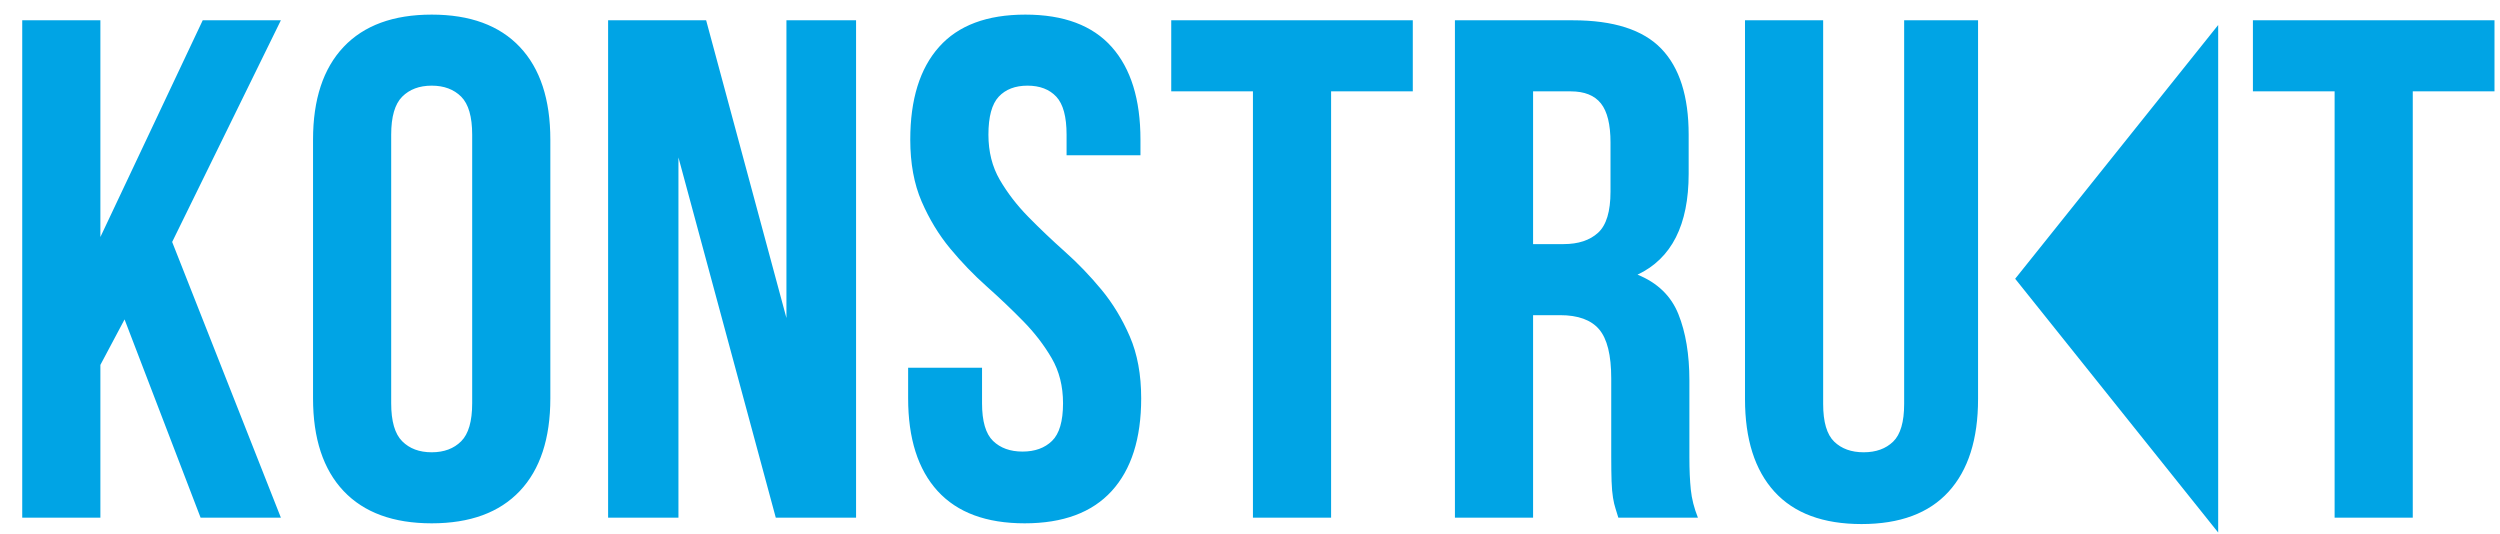 <svg width="103" height="22" viewBox="0 0 103 22" fill="none" xmlns="http://www.w3.org/2000/svg">
<path fill-rule="evenodd" clip-rule="evenodd" d="M4.136 15.034L5.132 13.16L8.264 21.327H11.572L7.093 9.969L11.572 0.836H8.352L4.136 9.765V0.836H0.916V21.327H4.136V15.034ZM16.571 18.18C16.268 17.878 16.117 17.356 16.117 16.614V5.549C16.117 4.808 16.268 4.286 16.571 3.983C16.873 3.681 17.278 3.529 17.786 3.529C18.293 3.529 18.698 3.681 19.001 3.983C19.303 4.286 19.454 4.808 19.454 5.549V16.614C19.454 17.356 19.303 17.878 19.001 18.18C18.698 18.483 18.293 18.634 17.786 18.634C17.278 18.634 16.873 18.483 16.571 18.18ZM14.156 1.934C13.317 2.822 12.897 4.095 12.897 5.754V16.409C12.897 18.068 13.317 19.342 14.156 20.23C14.995 21.117 16.205 21.561 17.786 21.561C19.367 21.561 20.576 21.117 21.416 20.23C22.255 19.342 22.674 18.068 22.674 16.409V5.754C22.674 4.095 22.255 2.822 21.416 1.934C20.576 1.046 19.367 0.602 17.786 0.602C16.205 0.602 14.995 1.046 14.156 1.934ZM27.952 21.327V6.486L31.962 21.327H35.27V0.836H32.401V13.102L29.093 0.836H25.054V21.327H27.952ZM38.689 1.934C37.898 2.822 37.503 4.095 37.503 5.754C37.503 6.73 37.659 7.579 37.971 8.301C38.284 9.023 38.674 9.667 39.142 10.233C39.611 10.799 40.113 11.321 40.65 11.799C41.187 12.277 41.689 12.755 42.157 13.233C42.626 13.711 43.016 14.219 43.328 14.755C43.641 15.292 43.797 15.912 43.797 16.614C43.797 17.356 43.645 17.873 43.343 18.166C43.041 18.459 42.636 18.605 42.128 18.605C41.621 18.605 41.216 18.459 40.913 18.166C40.611 17.873 40.46 17.356 40.46 16.614V15.151H37.415V16.409C37.415 18.068 37.82 19.342 38.63 20.23C39.44 21.117 40.635 21.561 42.216 21.561C43.797 21.561 44.992 21.117 45.802 20.23C46.612 19.342 47.017 18.068 47.017 16.409C47.017 15.434 46.861 14.585 46.548 13.863C46.236 13.141 45.846 12.497 45.377 11.931C44.909 11.365 44.407 10.843 43.87 10.365C43.333 9.886 42.831 9.408 42.362 8.93C41.894 8.452 41.504 7.945 41.191 7.408C40.879 6.871 40.723 6.252 40.723 5.549C40.723 4.808 40.865 4.286 41.148 3.983C41.431 3.681 41.826 3.529 42.333 3.529C42.84 3.529 43.236 3.681 43.519 3.983C43.802 4.286 43.943 4.808 43.943 5.549V6.398H46.987V5.754C46.987 4.095 46.592 2.822 45.802 1.934C45.011 1.046 43.826 0.602 42.245 0.602C40.664 0.602 39.479 1.046 38.689 1.934ZM58.207 0.836H48.255V3.764H51.621V21.327H54.841V3.764H58.207V0.836ZM66.558 20.947C66.597 21.064 66.636 21.191 66.675 21.327H69.954C69.798 20.937 69.7 20.552 69.661 20.171C69.622 19.79 69.603 19.346 69.603 18.839V15.678C69.603 14.604 69.451 13.692 69.149 12.941C68.847 12.189 68.285 11.648 67.466 11.316C68.871 10.652 69.573 9.267 69.573 7.159V5.549C69.573 3.969 69.198 2.788 68.446 2.007C67.695 1.227 66.48 0.836 64.802 0.836H59.943V21.327H63.163V12.985H64.275C65.017 12.985 65.553 13.18 65.885 13.57C66.217 13.96 66.383 14.634 66.383 15.59V18.81C66.383 19.22 66.388 19.561 66.397 19.834C66.407 20.108 66.427 20.332 66.456 20.508C66.485 20.683 66.519 20.83 66.558 20.947ZM63.163 10.057V3.764H64.714C65.28 3.764 65.695 3.93 65.958 4.261C66.222 4.593 66.353 5.13 66.353 5.871V7.891C66.353 8.711 66.183 9.277 65.841 9.589C65.5 9.901 65.026 10.057 64.421 10.057H63.163ZM75.114 16.644V0.836H71.894V16.439C71.894 18.098 72.299 19.371 73.109 20.259C73.919 21.147 75.114 21.591 76.695 21.591C78.276 21.591 79.471 21.147 80.281 20.259C81.091 19.371 81.496 18.098 81.496 16.439V0.836H78.451V16.644C78.451 17.385 78.3 17.902 77.998 18.195C77.695 18.488 77.29 18.634 76.783 18.634C76.275 18.634 75.871 18.488 75.568 18.195C75.266 17.902 75.114 17.385 75.114 16.644ZM102.773 0.836H92.82V3.764H96.186V21.327H99.406V3.764H102.773V0.836ZM91.389 1.031L83.025 11.485L91.389 21.94V1.031Z" fill="#00A4E5"/>
</svg>
